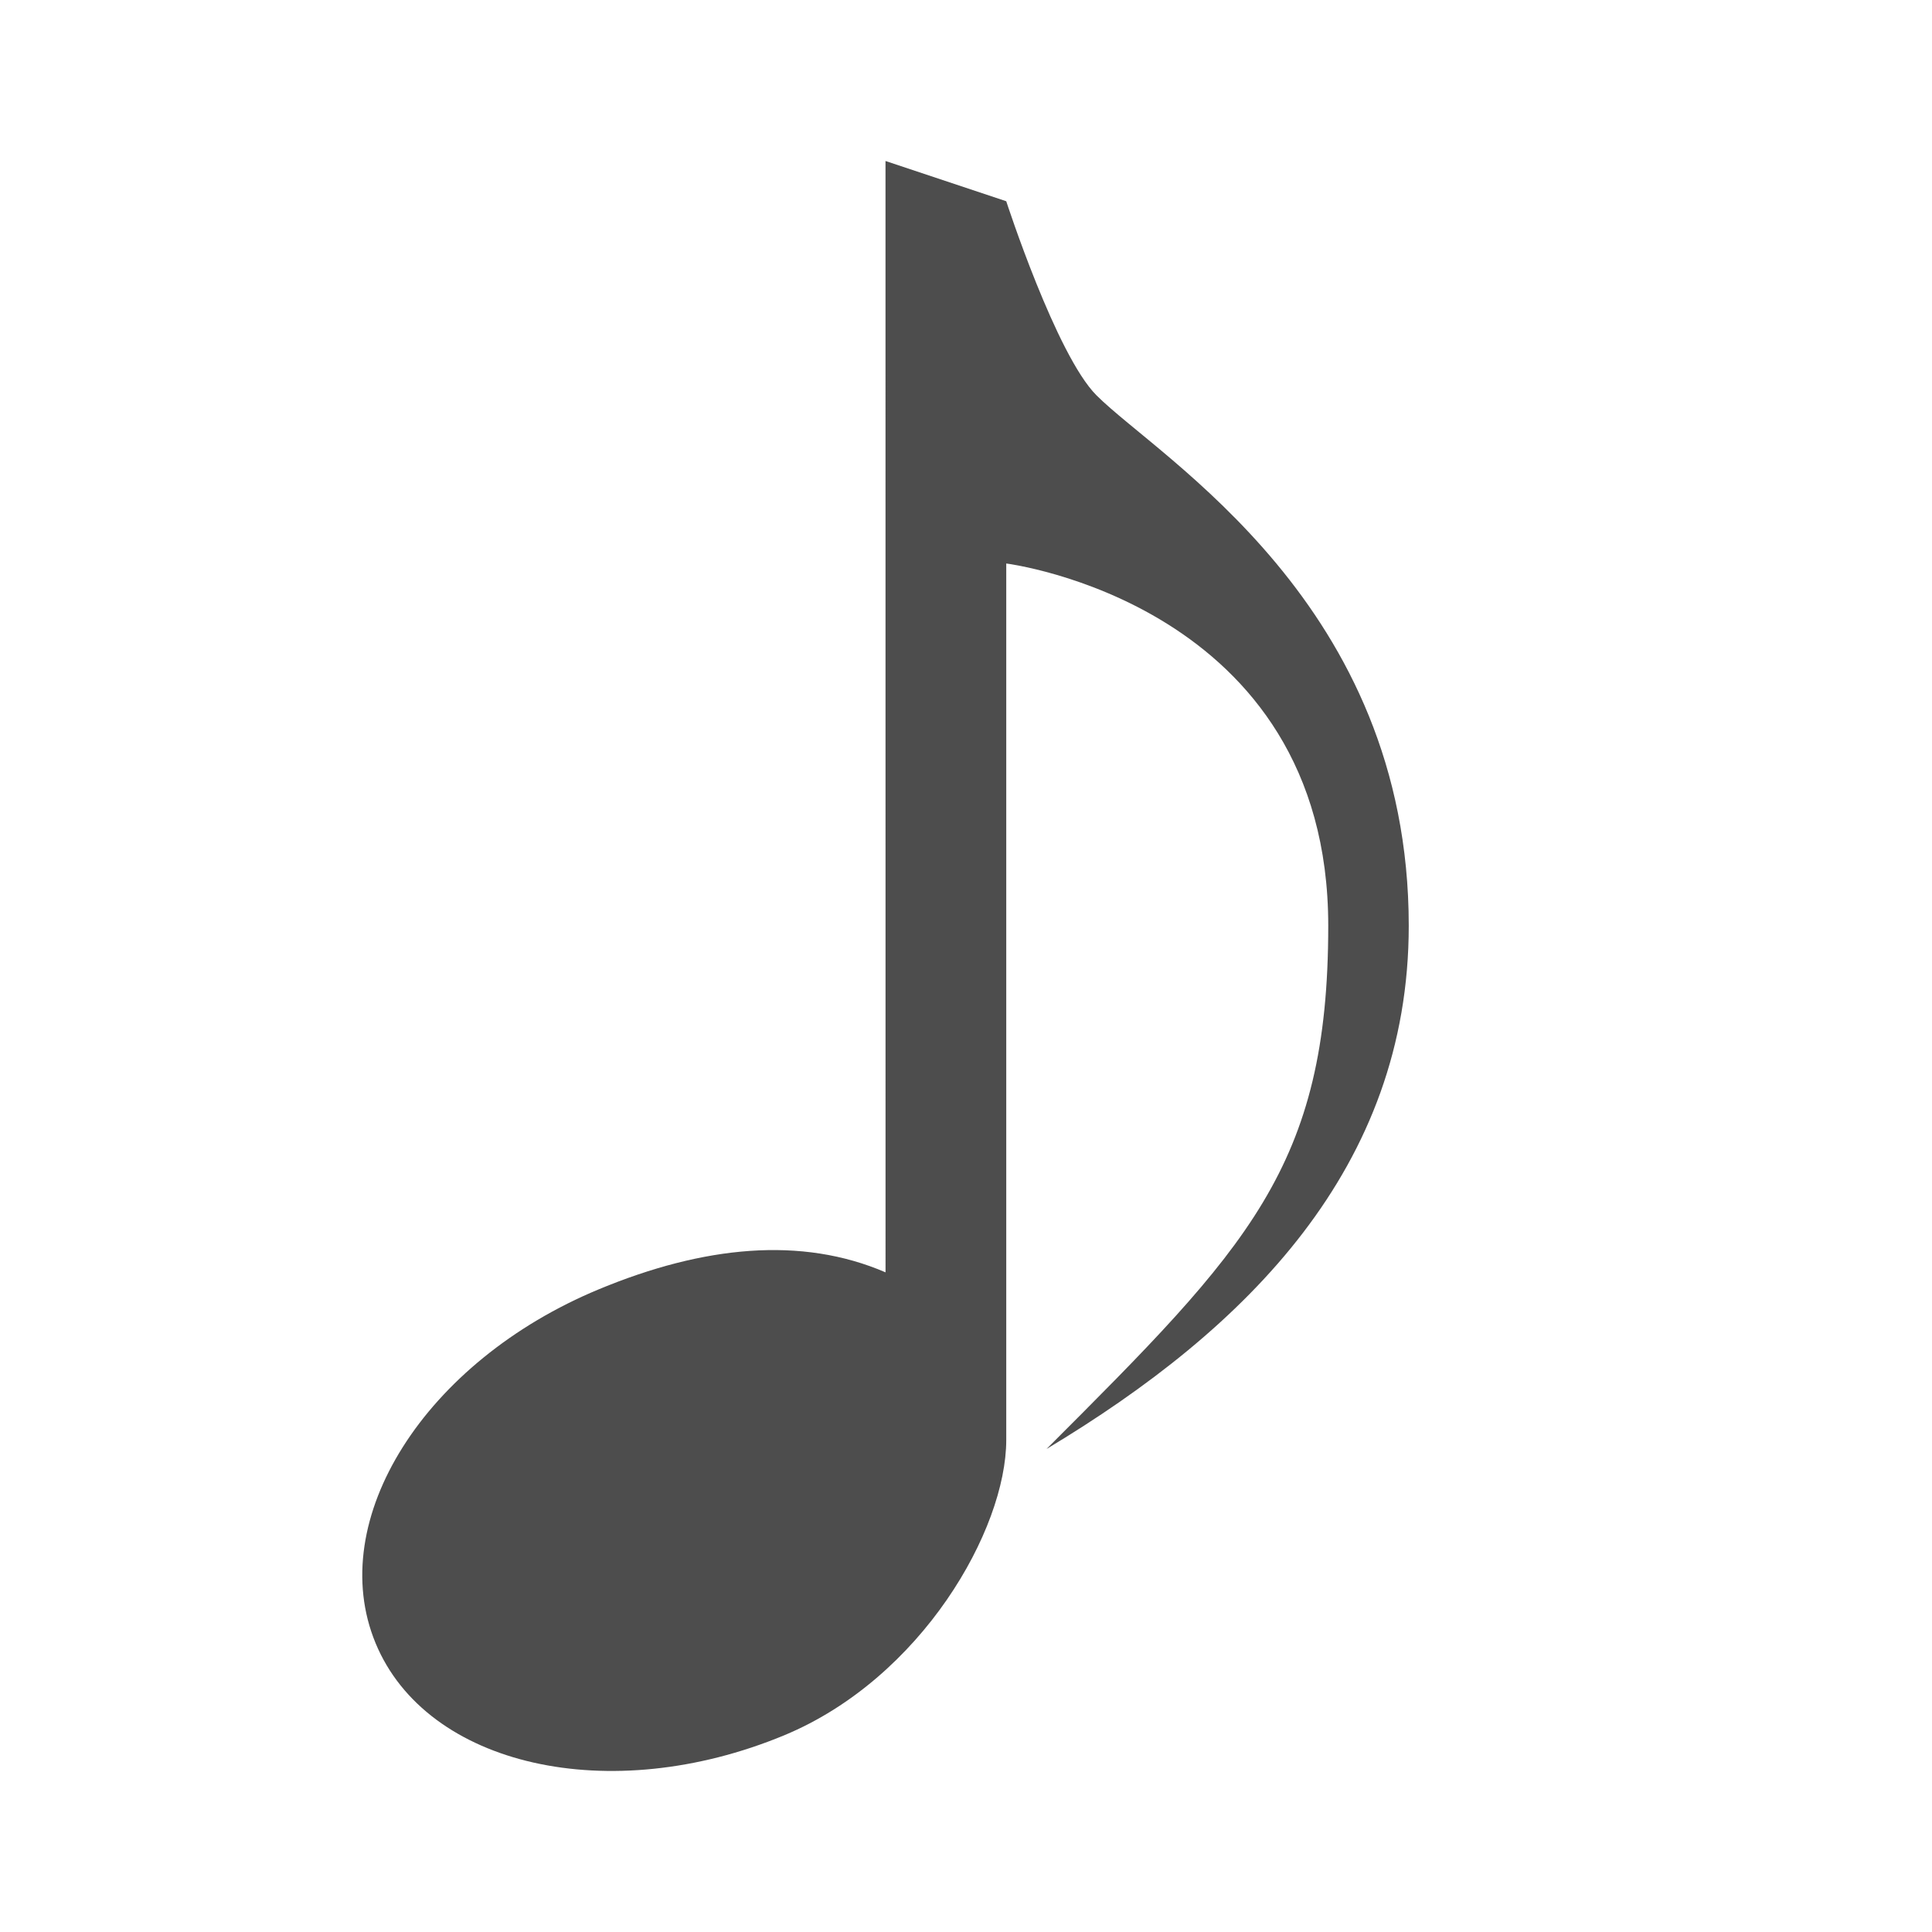 <?xml version="1.0" encoding="UTF-8" standalone="no"?>
<svg
   xmlns:dc="http://purl.org/dc/elements/1.1/"
   xmlns:cc="http://creativecommons.org/ns#"
   xmlns:rdf="http://www.w3.org/1999/02/22-rdf-syntax-ns#"
   xmlns:svg="http://www.w3.org/2000/svg"
   xmlns="http://www.w3.org/2000/svg"
   xmlns:sodipodi="http://sodipodi.sourceforge.net/DTD/sodipodi-0.dtd"
   xmlns:inkscape="http://www.inkscape.org/namespaces/inkscape"
   width="48"
   height="48"
   id="svg2"
   version="1.1"
   inkscape:version="0.91 r13725"
   sodipodi:docname="cantata.svg">
  <sodipodi:namedview
     pagecolor="#ffffff"
     bordercolor="#666666"
     borderopacity="1"
     objecttolerance="10"
     gridtolerance="10"
     guidetolerance="10"
     inkscape:pageopacity="0"
     inkscape:pageshadow="2"
     inkscape:window-width="3840"
     inkscape:window-height="2088"
     id="namedview41"
     showgrid="false"
     inkscape:zoom="19.666667"
     inkscape:cx="37.929547"
     inkscape:cy="18.152605"
     inkscape:window-x="0"
     inkscape:window-y="48"
     inkscape:window-maximized="1"
     inkscape:current-layer="svg2" />
  <defs
     id="defs4">
    <linearGradient
       id="a"
       y1="21"
       x1="27"
       y2="37"
       x2="43"
       gradientUnits="userSpaceOnUse"
       gradientTransform="translate(-3,-1)">
      <stop
         stop-color="#292c2f"
         id="stop7" />
      <stop
         offset="1"
         stop-opacity="0"
         id="stop9" />
    </linearGradient>
    <linearGradient
       id="b"
       y1="10"
       x1="1"
       y2="44"
       x2="35"
       gradientUnits="userSpaceOnUse"
       gradientTransform="translate(0.366,-0.856)">
      <stop
         stop-color="#2980b9"
         id="stop12" />
      <stop
         offset="1"
         stop-color="#1a7459"
         id="stop14" />
    </linearGradient>
    <linearGradient
       id="c"
       y1="5"
       x1="2"
       y2="43"
       x2="40"
       gradientUnits="userSpaceOnUse">
      <stop
         stop-color="#2ecc71"
         id="stop17" />
      <stop
         offset="1"
         stop-color="#55b019"
         id="stop19" />
    </linearGradient>
  </defs>
  <path
     inkscape:connector-curvature="0"
     style="fill:#4d4d4d;fill-rule:evenodd"
     id="path39"
     d="m 22,4 3,1 c 0,0 1.242,3.822 2.242,4.822 C 28.823,11.403 35,15 35,23 c 0,6 -4,10 -9,13 5,-5 7,-7 7,-13 0,-8 -8,-9 -8,-9 l 0,21.775 c 0,2.225 -2.097,5.918 -5.519,7.339 -4.338,1.797 -8.883,0.771 -10.15,-2.291 -1.267,-3.061 1.22,-6.999 5.557,-8.795 2.591,-1.074 5.02,-1.32 7.113,-0.417 z" />
</svg>
